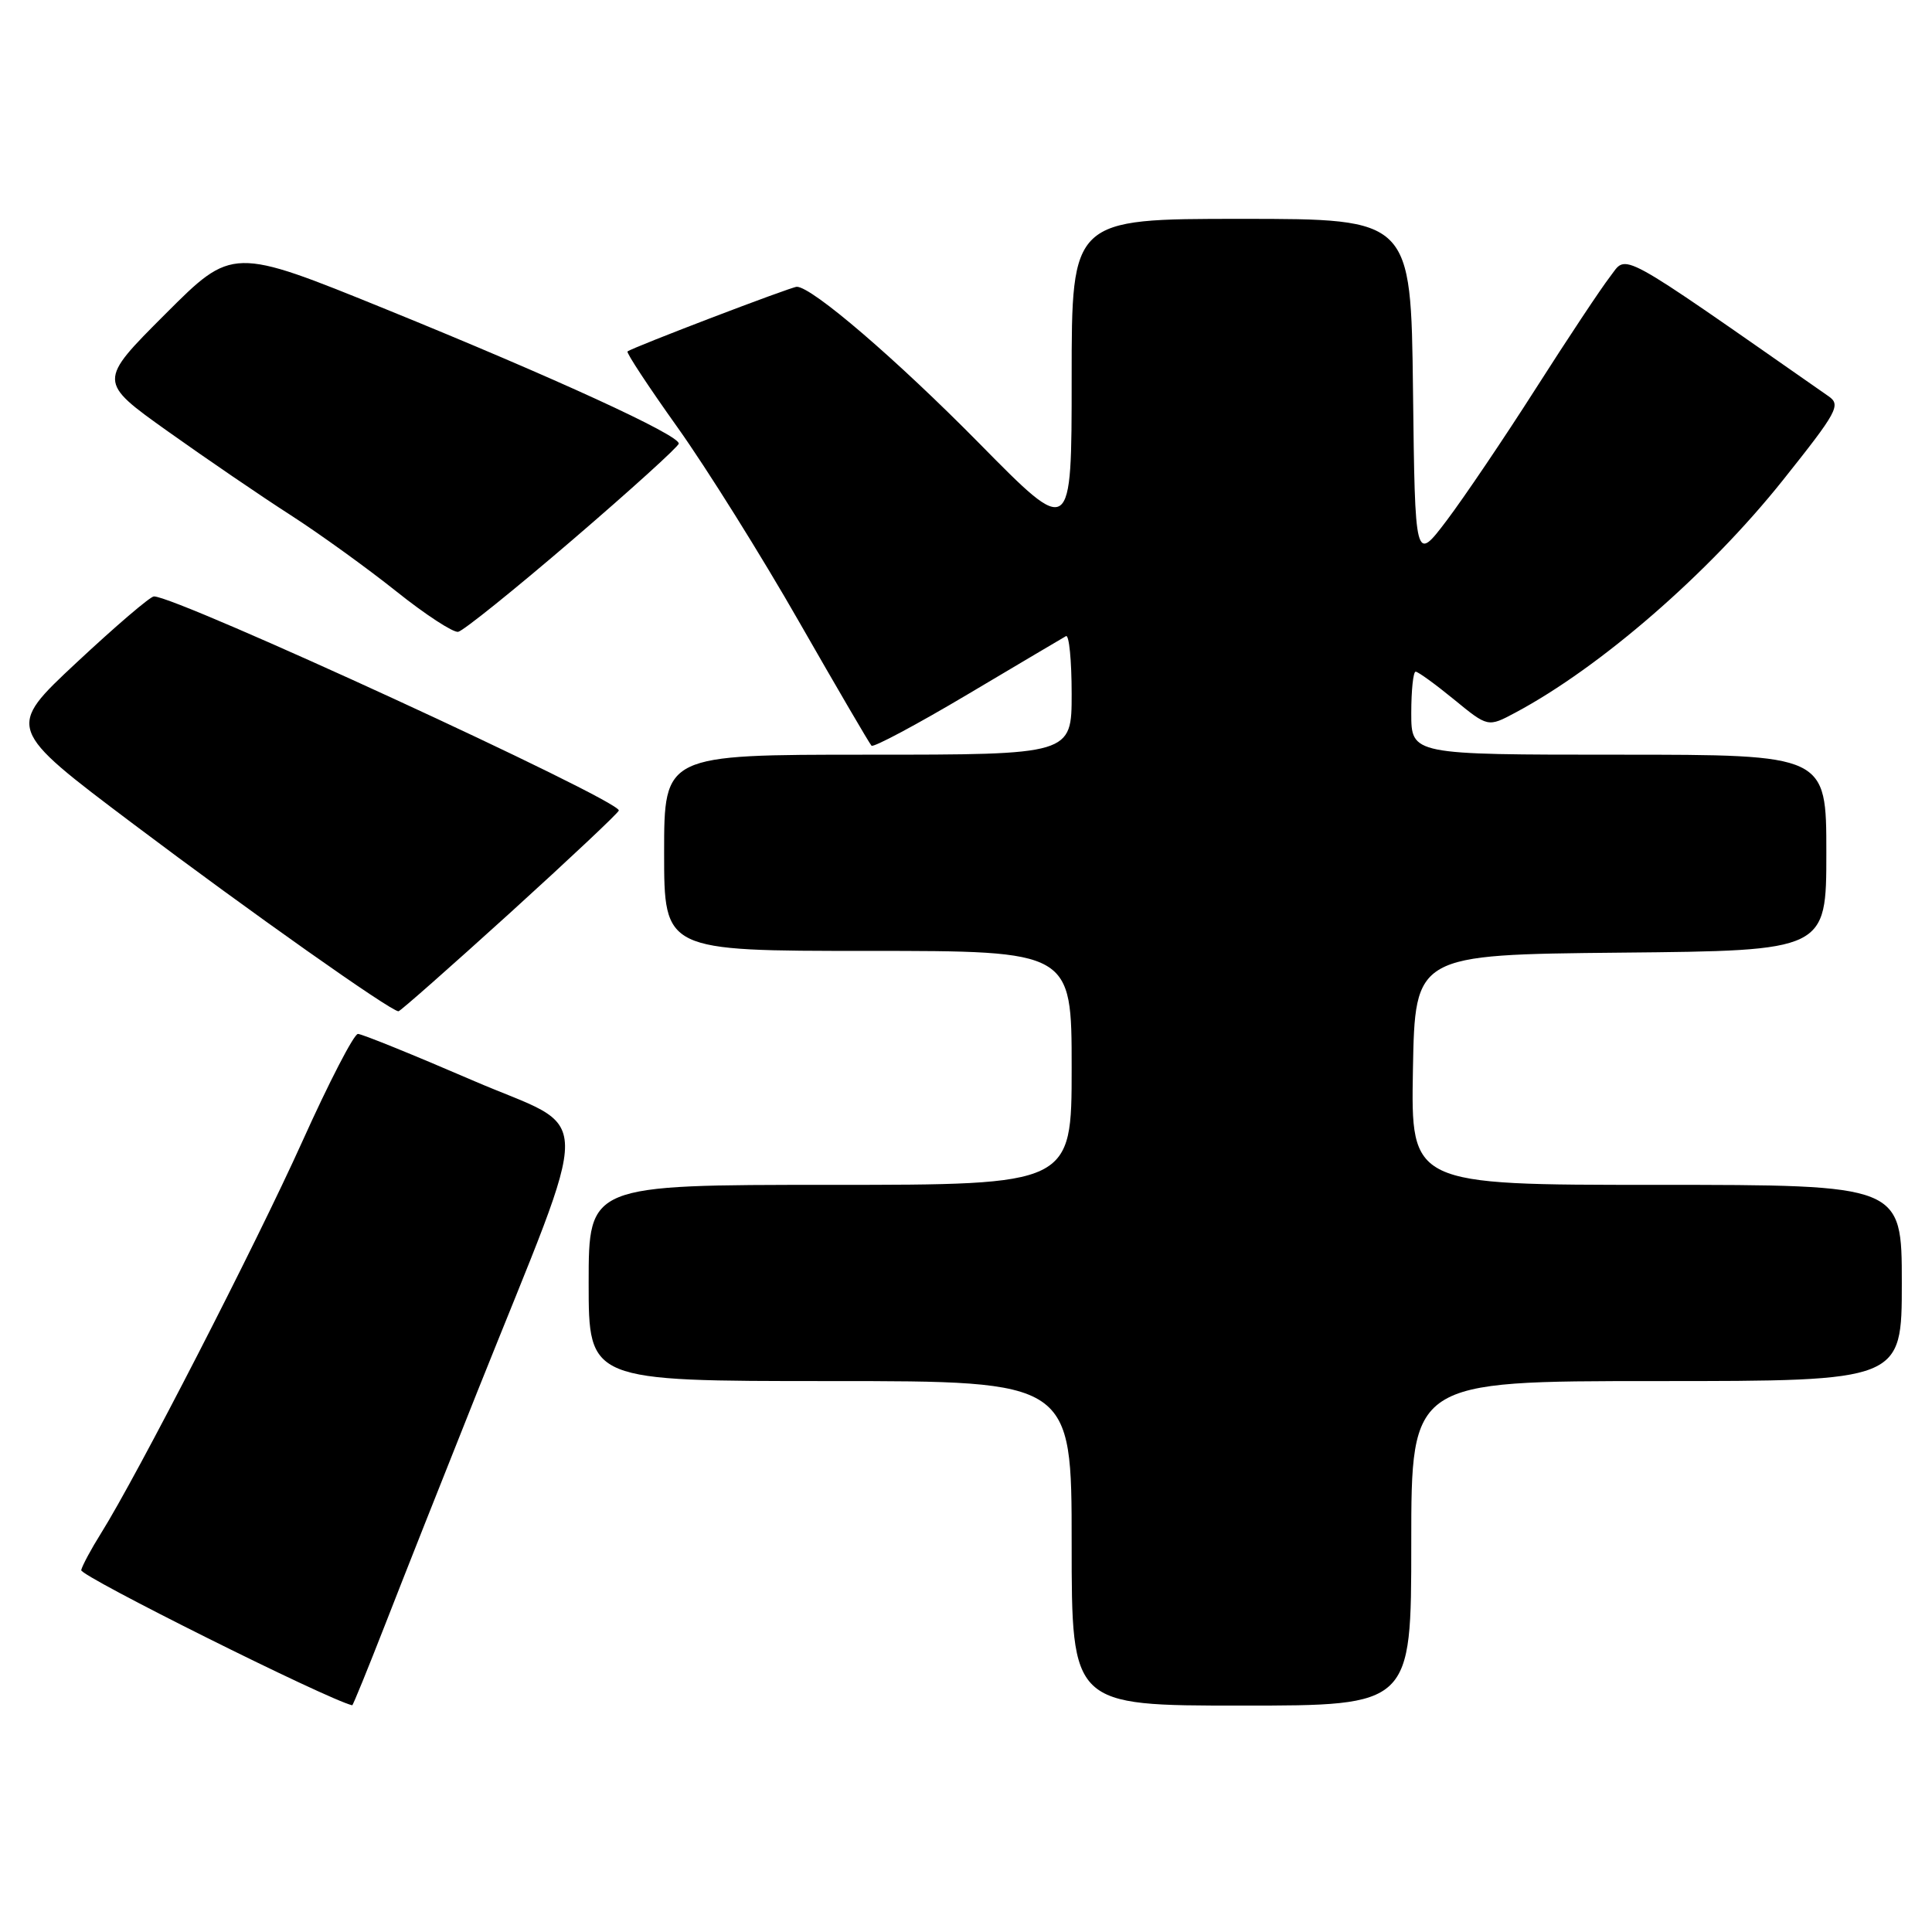 <?xml version="1.0" encoding="UTF-8" standalone="no"?>
<!DOCTYPE svg PUBLIC "-//W3C//DTD SVG 1.1//EN" "http://www.w3.org/Graphics/SVG/1.1/DTD/svg11.dtd" >
<svg xmlns="http://www.w3.org/2000/svg" xmlns:xlink="http://www.w3.org/1999/xlink" version="1.1" viewBox="0 0 256 256">
 <g >
 <path fill="currentColor"
d=" M 51.04 215.25 C 53.34 209.34 58.82 195.50 63.21 184.50 C 78.82 145.42 78.89 150.19 62.61 143.15 C 54.78 139.77 47.95 137.00 47.43 137.00 C 46.90 137.00 43.59 143.41 40.06 151.25 C 33.87 164.98 18.16 195.55 13.36 203.21 C 12.08 205.25 10.91 207.43 10.76 208.05 C 10.58 208.83 43.38 225.19 46.67 225.96 C 46.77 225.98 48.73 221.16 51.04 215.25 Z  M 187.00 204.50 C 187.00 183.00 187.00 183.00 219.50 183.00 C 252.00 183.00 252.00 183.00 252.00 170.00 C 252.00 157.00 252.00 157.00 219.47 157.00 C 186.95 157.00 186.95 157.00 187.22 141.75 C 187.50 126.50 187.50 126.50 214.75 126.23 C 242.00 125.97 242.00 125.97 242.00 112.98 C 242.00 100.00 242.00 100.00 214.50 100.00 C 187.00 100.00 187.00 100.00 187.00 94.50 C 187.00 91.47 187.26 89.00 187.58 89.00 C 187.90 89.00 190.19 90.66 192.66 92.68 C 197.16 96.37 197.16 96.37 200.79 94.43 C 212.06 88.42 226.42 75.95 236.24 63.63 C 243.47 54.56 243.96 53.66 242.30 52.51 C 213.72 32.57 215.68 33.64 213.32 36.69 C 212.12 38.24 207.70 44.90 203.49 51.50 C 199.28 58.10 193.96 65.97 191.67 69.00 C 187.50 74.50 187.50 74.50 187.23 51.75 C 186.96 29.00 186.96 29.00 164.48 29.00 C 142.00 29.00 142.00 29.00 142.00 50.09 C 142.00 71.18 142.00 71.18 129.75 58.74 C 118.78 47.61 107.59 38.00 105.58 38.00 C 104.84 38.00 83.79 46.04 83.15 46.57 C 82.96 46.73 85.96 51.28 89.81 56.68 C 93.65 62.08 100.90 73.66 105.90 82.42 C 110.91 91.17 115.22 98.55 115.48 98.81 C 115.74 99.07 121.48 96.01 128.23 92.00 C 134.98 87.99 140.84 84.52 141.25 84.29 C 141.66 84.07 142.00 87.51 142.00 91.94 C 142.00 100.00 142.00 100.00 115.00 100.00 C 88.00 100.00 88.00 100.00 88.00 113.00 C 88.00 126.00 88.00 126.00 115.00 126.00 C 142.00 126.00 142.00 126.00 142.00 141.50 C 142.00 157.00 142.00 157.00 110.00 157.00 C 78.00 157.00 78.00 157.00 78.00 170.00 C 78.00 183.00 78.00 183.00 110.00 183.00 C 142.00 183.00 142.00 183.00 142.00 204.50 C 142.00 226.00 142.00 226.00 164.50 226.00 C 187.00 226.00 187.00 226.00 187.00 204.50 Z  M 67.61 120.94 C 75.52 113.75 82.00 107.66 82.00 107.39 C 82.00 105.96 23.32 78.94 20.39 79.03 C 19.90 79.04 15.30 82.98 10.16 87.78 C 0.82 96.50 0.82 96.50 17.66 109.18 C 33.12 120.82 51.78 134.00 52.80 134.00 C 53.03 134.00 59.69 128.12 67.61 120.94 Z  M 75.90 71.50 C 83.59 64.90 89.91 59.17 89.94 58.78 C 90.03 57.65 73.46 50.05 51.15 40.98 C 30.80 32.71 30.80 32.71 21.89 41.63 C 12.97 50.55 12.97 50.55 22.23 57.15 C 27.33 60.78 34.65 65.78 38.50 68.25 C 42.35 70.73 48.65 75.28 52.50 78.35 C 56.35 81.43 60.05 83.84 60.71 83.72 C 61.38 83.60 68.21 78.10 75.90 71.50 Z "/>
</g>
</svg>